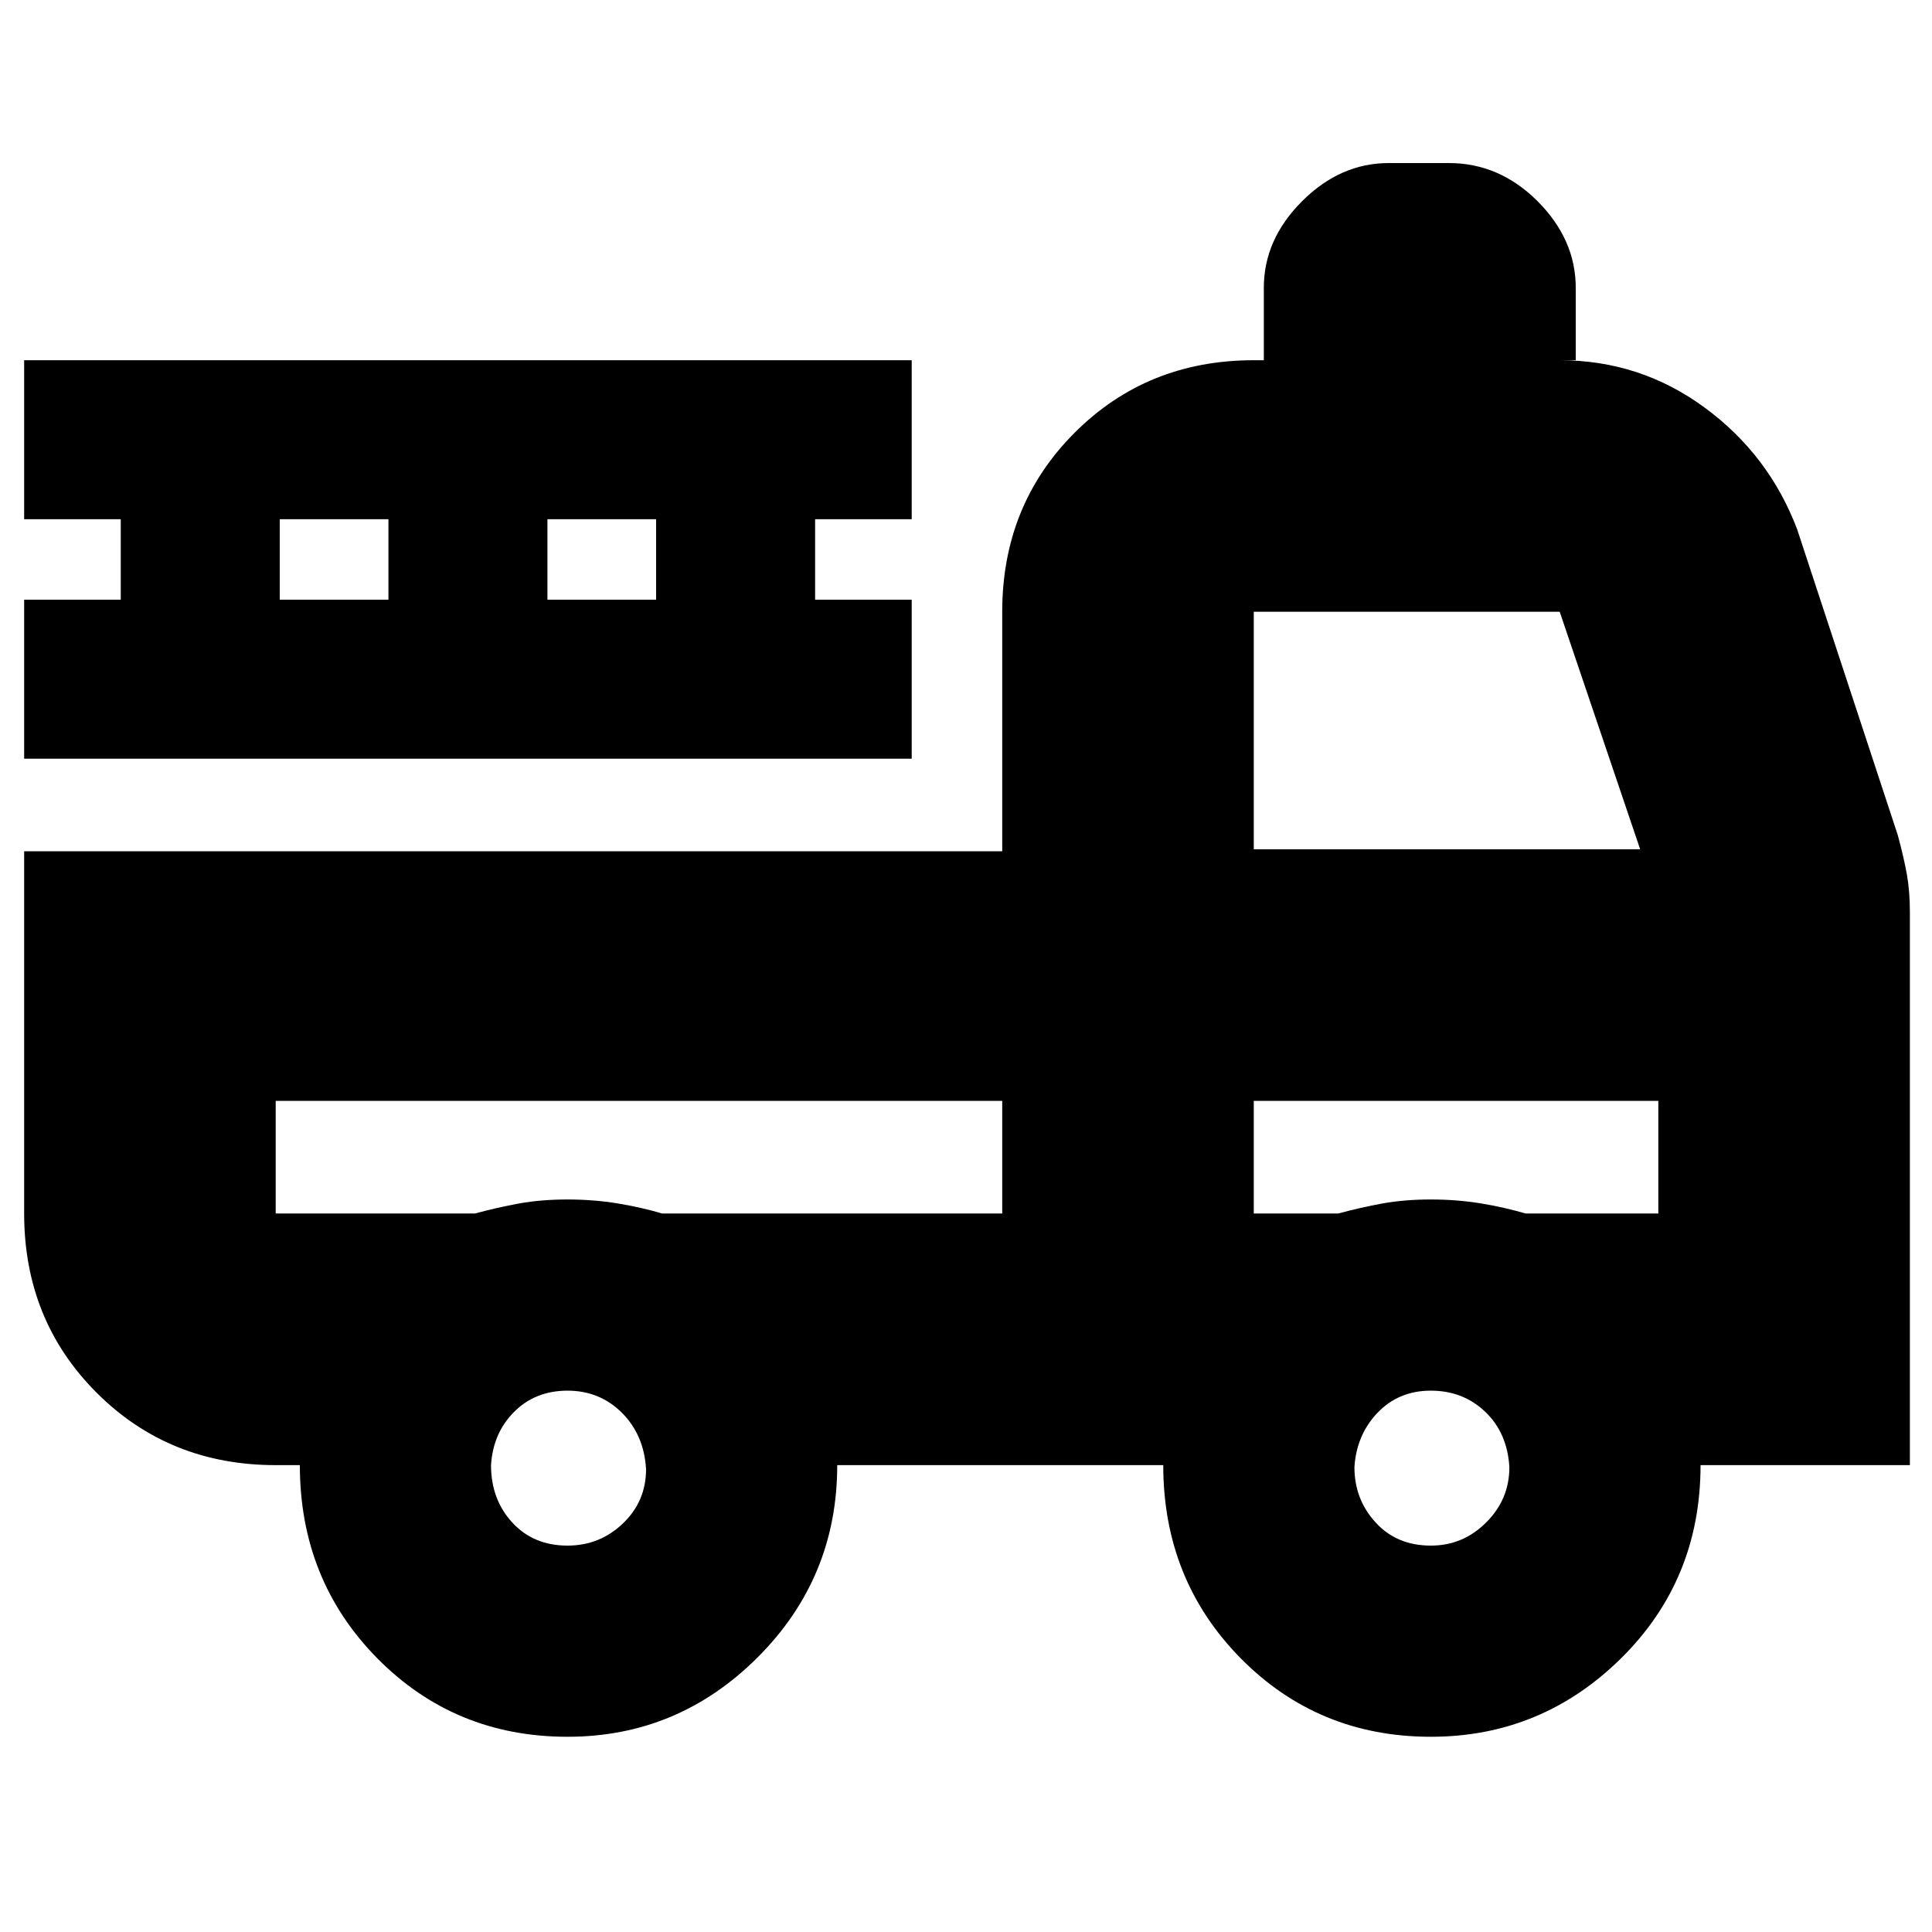<svg xmlns="http://www.w3.org/2000/svg" height="20" width="20"><path d="M5.875 17.979Q4.708 17.979 3.906 17.167Q3.104 16.354 3.104 15.167H2.854Q1.75 15.167 1 14.417Q0.25 13.667 0.25 12.562V8.812H10.375V6.333Q10.375 5.229 11.125 4.479Q11.875 3.729 12.979 3.729H13.083V2.979Q13.083 2.479 13.479 2.083Q13.875 1.688 14.375 1.688H15Q15.521 1.688 15.917 2.083Q16.312 2.479 16.312 2.979V3.729H16.146Q16.979 3.729 17.646 4.219Q18.312 4.708 18.604 5.479L19.646 8.646Q19.708 8.875 19.74 9.052Q19.771 9.229 19.771 9.438V15.167H17.604Q17.604 16.354 16.781 17.167Q15.958 17.979 14.812 17.979Q13.646 17.979 12.844 17.167Q12.042 16.354 12.042 15.167H8.667Q8.667 16.333 7.844 17.156Q7.021 17.979 5.875 17.979ZM5.875 16Q6.208 16 6.448 15.771Q6.688 15.542 6.688 15.208Q6.667 14.854 6.438 14.625Q6.208 14.396 5.875 14.396Q5.542 14.396 5.323 14.615Q5.104 14.833 5.083 15.167Q5.083 15.521 5.302 15.76Q5.521 16 5.875 16ZM14.812 16Q15.146 16 15.385 15.76Q15.625 15.521 15.625 15.188Q15.604 14.833 15.375 14.615Q15.146 14.396 14.812 14.396Q14.479 14.396 14.26 14.625Q14.042 14.854 14.021 15.188Q14.021 15.521 14.24 15.76Q14.458 16 14.812 16ZM2.854 11.396V12.562Q2.854 12.562 2.854 12.562Q2.854 12.562 2.854 12.562H4.917Q5.146 12.5 5.375 12.458Q5.604 12.417 5.875 12.417Q6.146 12.417 6.396 12.458Q6.646 12.5 6.854 12.562H10.375V11.396ZM12.979 12.562H13.854Q14.083 12.5 14.312 12.458Q14.542 12.417 14.812 12.417Q15.083 12.417 15.333 12.458Q15.583 12.5 15.792 12.562H17.167V11.396H12.979ZM12.979 8.792H16.979L16.146 6.333Q16.146 6.333 16.146 6.333Q16.146 6.333 16.146 6.333H12.979Q12.979 6.333 12.979 6.333Q12.979 6.333 12.979 6.333ZM0.25 7.854V6.208H1.25V5.375H0.25V3.729H9.438V5.375H8.438V6.208H9.438V7.854ZM2.896 6.208H4.021V5.375H2.896ZM5.667 6.208H6.792V5.375H5.667ZM10.375 11.396H6.854Q6.646 11.396 6.396 11.396Q6.146 11.396 5.875 11.396Q5.604 11.396 5.375 11.396Q5.146 11.396 4.917 11.396H2.854Q2.854 11.396 2.854 11.396Q2.854 11.396 2.854 11.396ZM12.979 11.396H17.167H15.792Q15.583 11.396 15.333 11.396Q15.083 11.396 14.812 11.396Q14.542 11.396 14.312 11.396Q14.083 11.396 13.854 11.396H12.979Z"/></svg>